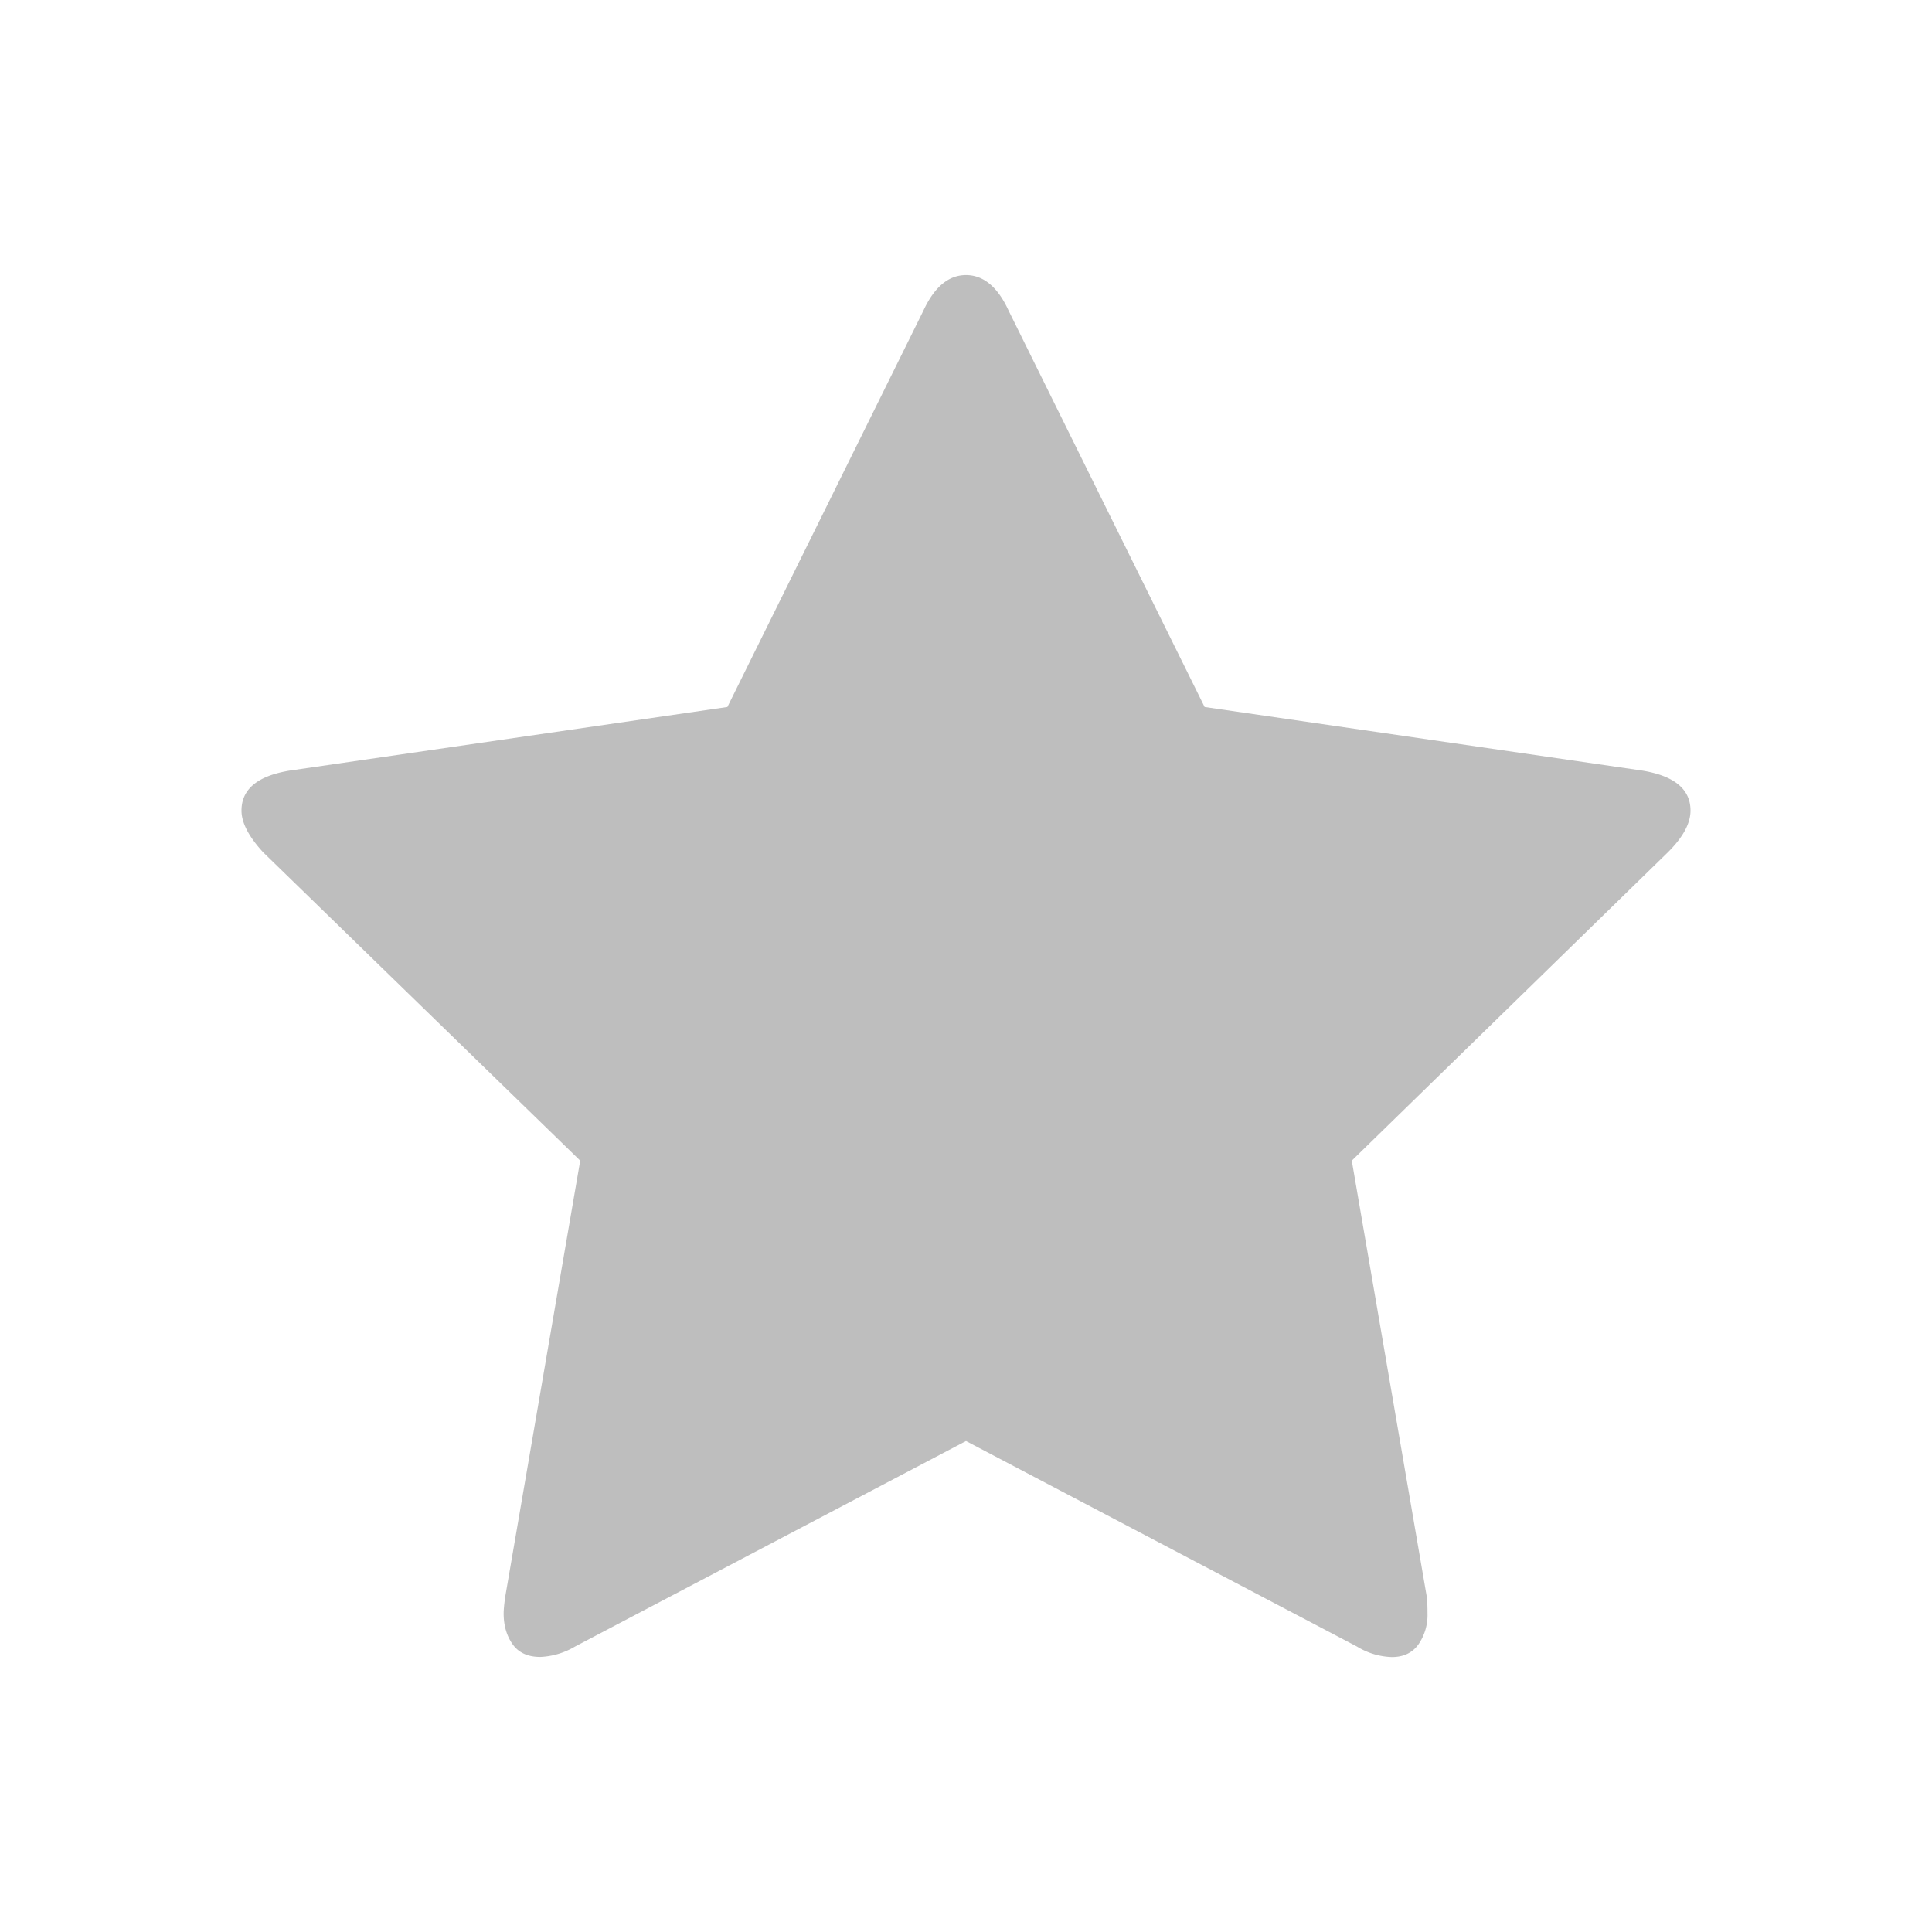 <svg xmlns="http://www.w3.org/2000/svg" viewBox="0 0 16 16">
  <path fill="#bebebe" d="M14 6.713c0-.178-.135-.289-.404-.332l-3.62-.526-1.623-3.282c-.09-.197-.209-.295-.353-.295s-.262.098-.353.295L6.024 5.855l-3.62.526c-.27.043-.404.154-.404.332 0 .1.06.216.18.346l2.625 2.553-.62 3.606c-.01.067-.014.115-.014.144 0 .1.025.186.075.256s.127.104.228.104a.612.612 0 0 0 .288-.086L8 11.934l3.238 1.702a.584.584 0 0 0 .289.087c.096 0 .17-.035.22-.105a.426.426 0 0 0 .075-.256c0-.063-.002-.11-.007-.144l-.62-3.606 2.617-2.553c.126-.125.188-.24.188-.346z"/>
</svg>
